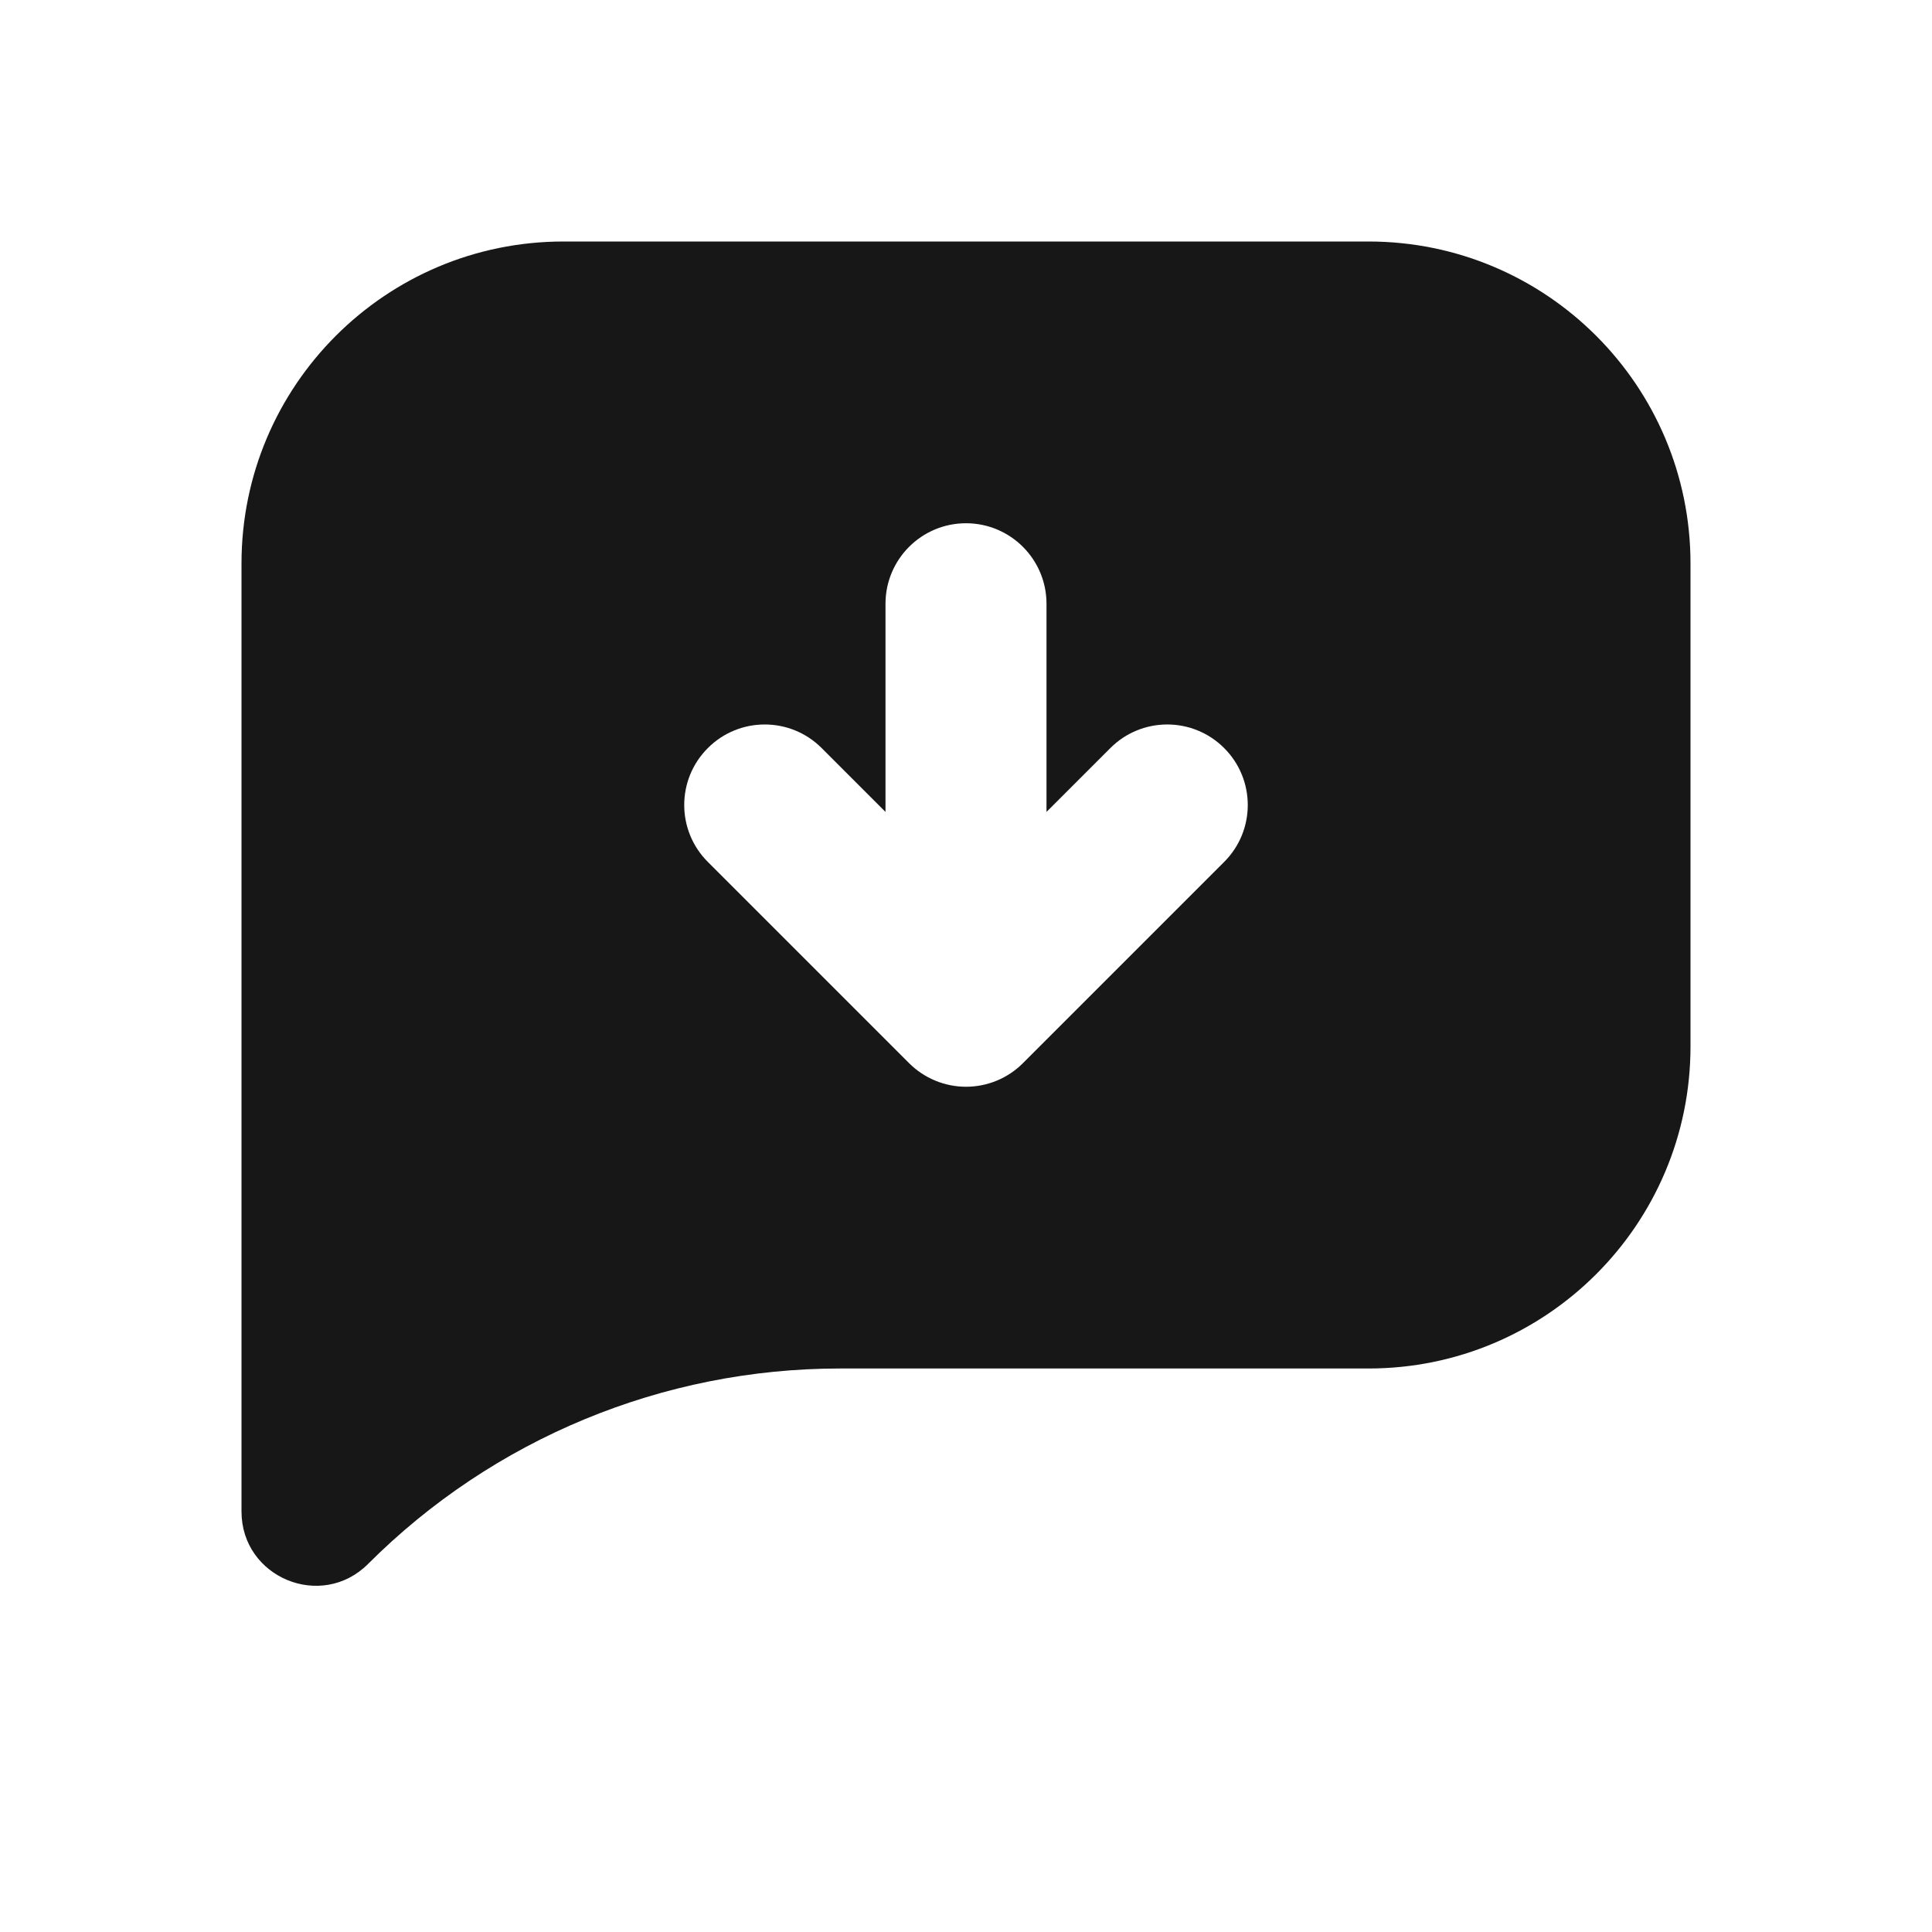 <svg width="24" height="24" viewBox="0 0 24 24" fill="none" xmlns="http://www.w3.org/2000/svg">
<path fill-rule="evenodd" clip-rule="evenodd" d="M7 3C4.791 3 3 4.791 3 7V18.776C3 19.597 3.992 20.008 4.572 19.428C6.127 17.873 8.235 17 10.433 17H17C19.209 17 21 15.209 21 13V7C21 4.791 19.209 3 17 3H7ZM12 6.5C12.552 6.5 13 6.948 13 7.5V10.086L13.793 9.293C14.183 8.902 14.817 8.902 15.207 9.293C15.598 9.683 15.598 10.317 15.207 10.707L12.707 13.207C12.52 13.395 12.265 13.5 12 13.5C11.735 13.5 11.48 13.394 11.293 13.207L8.793 10.707C8.402 10.317 8.402 9.683 8.793 9.293C9.183 8.902 9.817 8.902 10.207 9.293L11 10.086V7.5C11 6.948 11.448 6.5 12 6.5Z" fill="#171717"/>
</svg>
